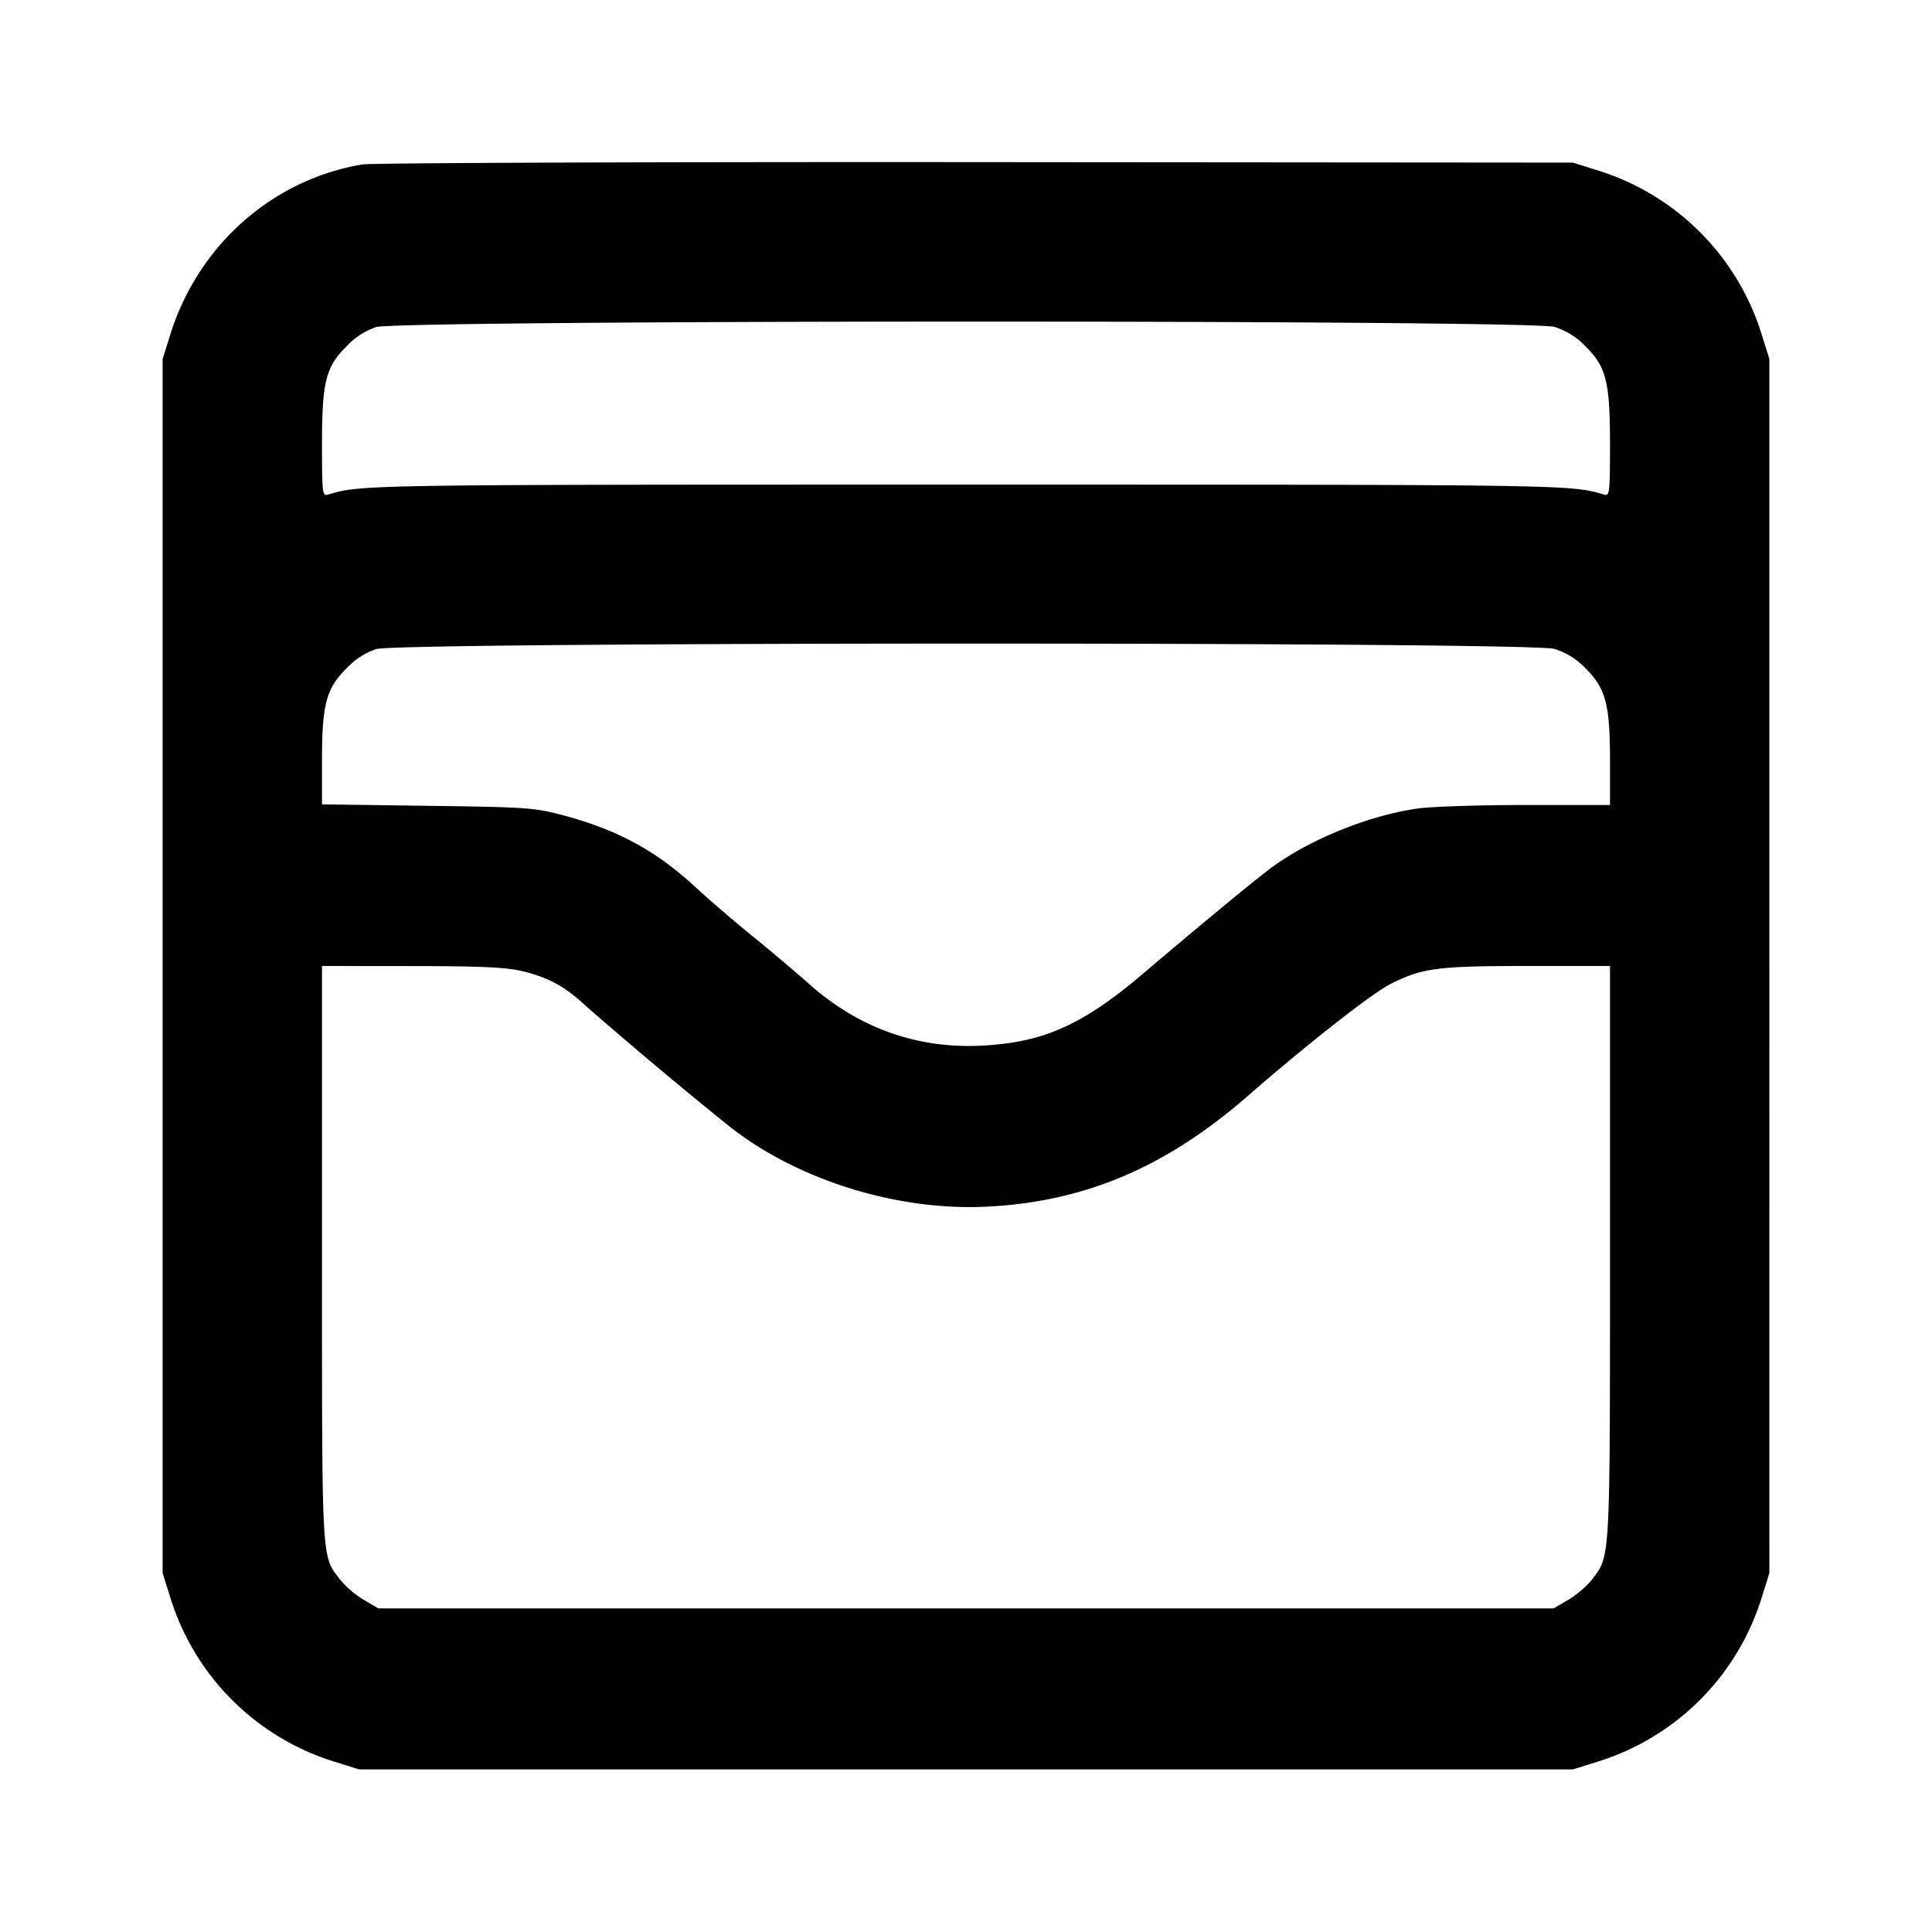 <svg xmlns="http://www.w3.org/2000/svg" width="24" height="24" fill="none" stroke="currentColor" stroke-linecap="round" stroke-linejoin="round" stroke-width="2"><path fill="#000" fill-rule="evenodd" stroke="none" d="M4.499 2.043C3.38 2.232 2.461 3.048 2.114 4.16l-.094.3v15.08l.094.3a3.09 3.09 0 0 0 2.046 2.046l.3.094h15.08l.3-.094a3.09 3.09 0 0 0 2.046-2.046l.094-.3V4.46l-.094-.3a3.09 3.09 0 0 0-2.025-2.039l-.321-.101-7.42-.006c-4.081-.003-7.511.01-7.621.029M19.31 4.061a.9.9 0 0 1 .387.242c.258.258.303.44.303 1.227 0 .586-.005.634-.07.615-.416-.125-.437-.125-7.93-.125s-7.514 0-7.93.125C4.005 6.164 4 6.116 4 5.53c0-.787.045-.969.304-1.227a.9.9 0 0 1 .369-.24c.291-.089 14.336-.092 14.637-.002m0 4a.9.9 0 0 1 .387.242c.251.251.303.448.303 1.144V10h-1.037c-.571 0-1.177.019-1.348.043-.624.087-1.387.401-1.864.768-.255.196-.889.721-1.549 1.282-.747.635-1.229.852-1.983.895-.824.047-1.563-.218-2.193-.787a25 25 0 0 0-.666-.562 18 18 0 0 1-.728-.625c-.476-.442-.964-.707-1.632-.885-.361-.096-.444-.102-1.69-.119L4 9.992v-.549c0-.692.052-.889.304-1.14a.9.9 0 0 1 .369-.24c.291-.089 14.336-.092 14.637-.002M6.471 12.06c.34.08.544.191.807.437a60 60 0 0 0 1.755 1.473c.842.678 2.09 1.073 3.216 1.02 1.219-.058 2.233-.487 3.253-1.377.75-.653 1.542-1.274 1.774-1.391.396-.198.579-.222 1.706-.222H20v3.554c0 3.856.005 3.768-.221 4.064-.061.08-.194.195-.295.254l-.184.108H4.7l-.184-.108a1.2 1.2 0 0 1-.291-.249C3.992 19.317 4 19.464 4 15.575V12l1.11.001c.839 0 1.171.015 1.361.059"/></svg>